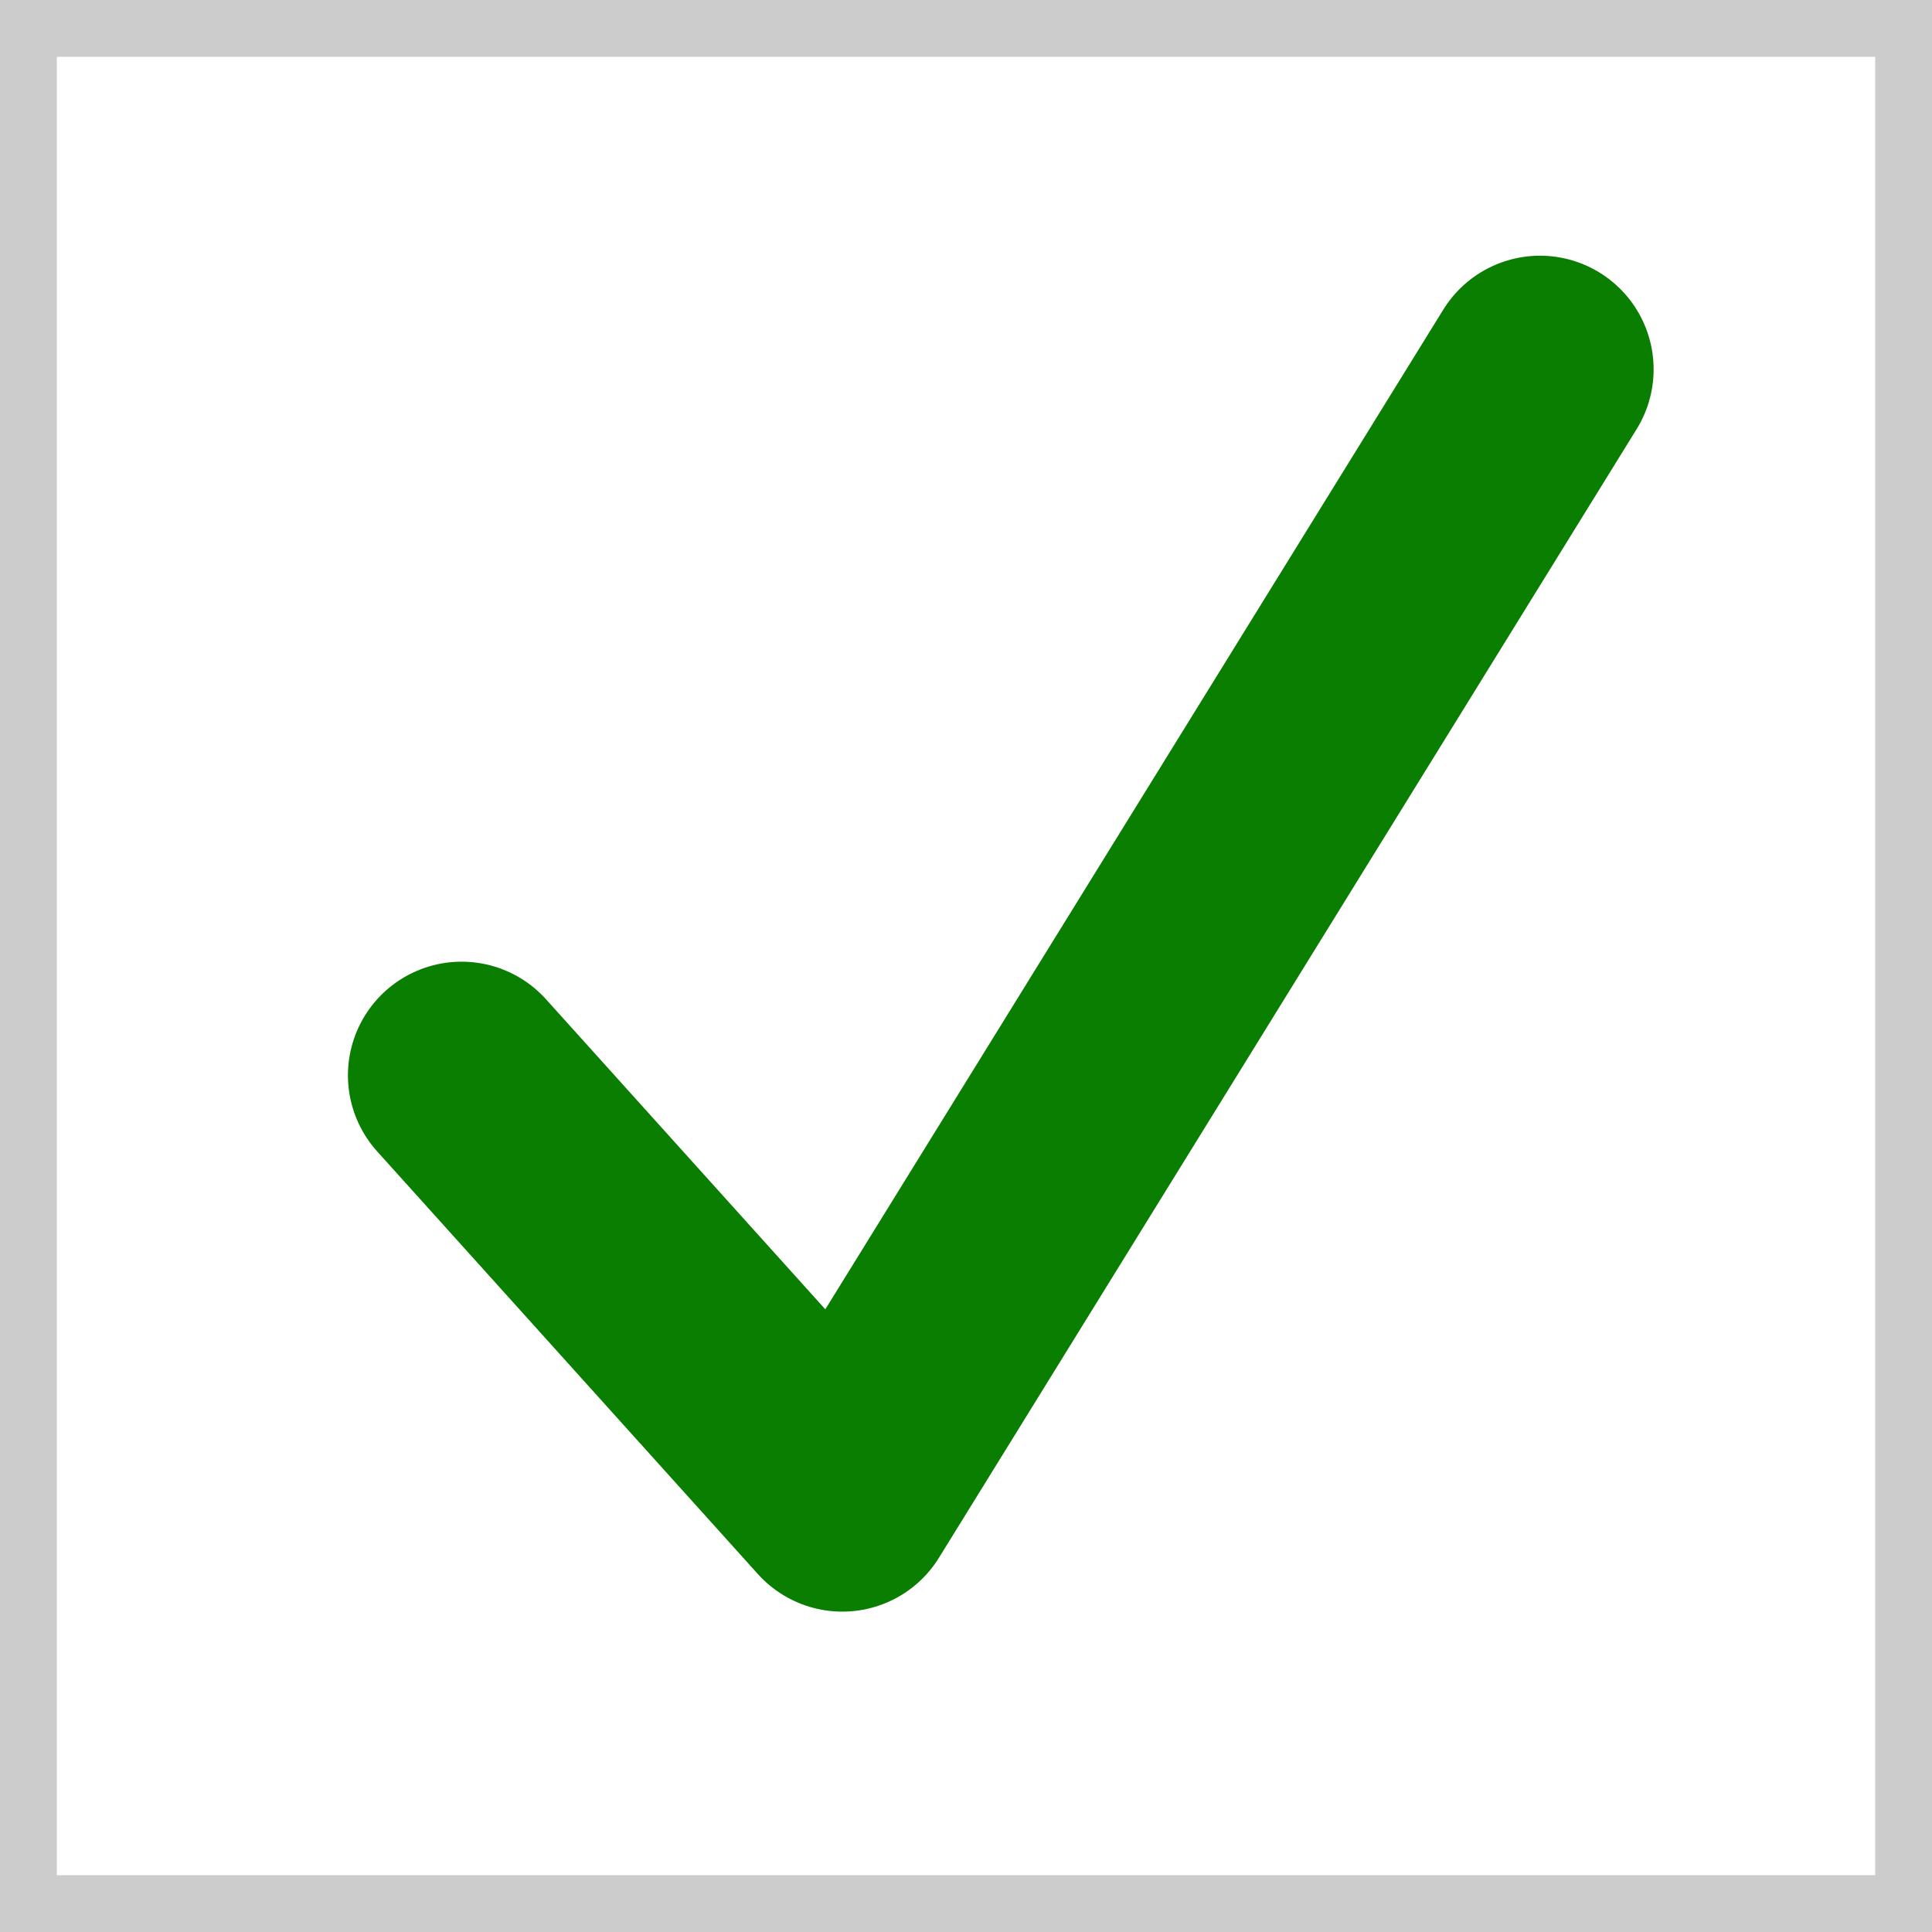 <svg xmlns="http://www.w3.org/2000/svg" width="34" height="34" viewBox="0 0 34 34">
  <g id="Group_1864" data-name="Group 1864" transform="translate(-310.164 -798.5)">
    <g id="Rectangle_459" data-name="Rectangle 459" transform="translate(310.164 798.5)" fill="#fff" stroke="#ccc" stroke-width="1">
      <rect width="34" height="34" stroke="none"/>
      <rect x="0.5" y="0.5" width="33" height="33" fill="none"/>
    </g>
    <path id="Path_1052" data-name="Path 1052" d="M55.084,38.28l6.7,7.438L74.062,25.856" transform="translate(263.203 779.144)" fill="none" stroke="#0a7e01" stroke-linecap="round" stroke-linejoin="round" stroke-width="4"/>
  </g>
</svg>

